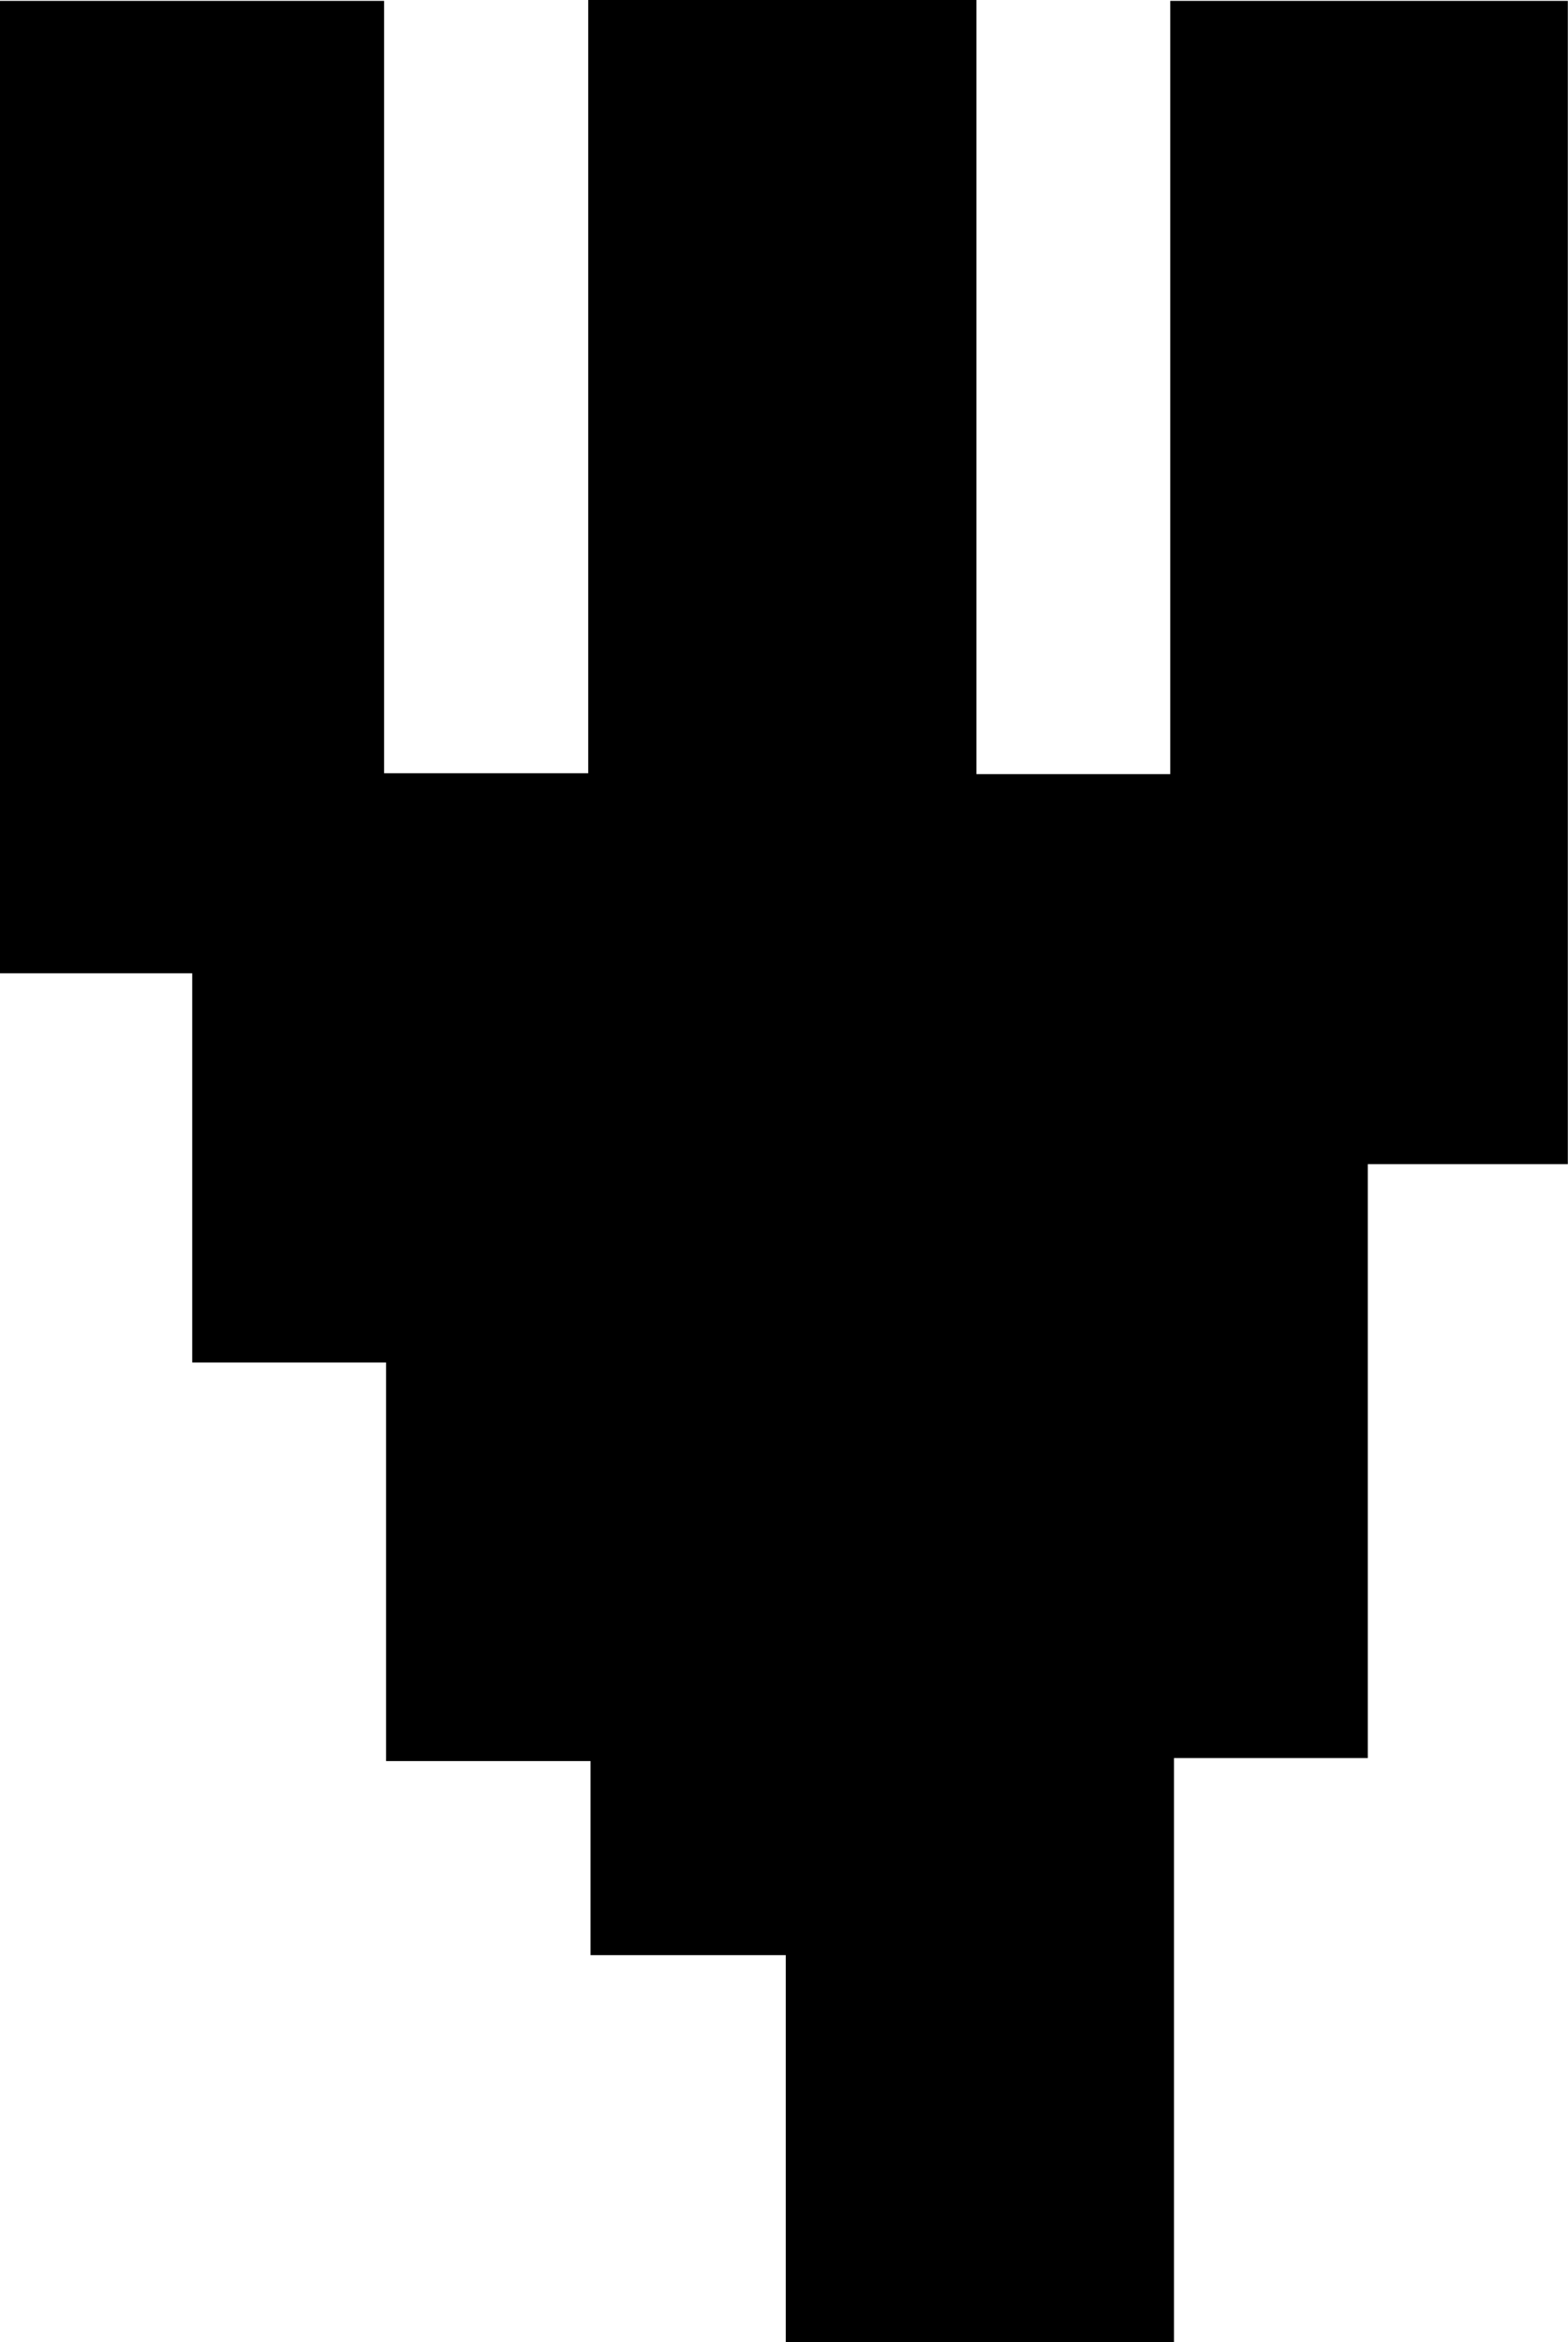 <svg id="Layer_1" data-name="Layer 1" xmlns="http://www.w3.org/2000/svg" viewBox="0 0 88.34 131.92"><path d="M52.62,113.19H30.75V91.38h-11V80.45H8.23V58H-2.69V36.08H-13.52V-18.69H8.12v43.5h11.5V-18.74H41.49v43.6H52.41V-18.69h22.4V46.83H63.54V80.28H52.62Z" transform="translate(13.52 18.74)"/></svg>